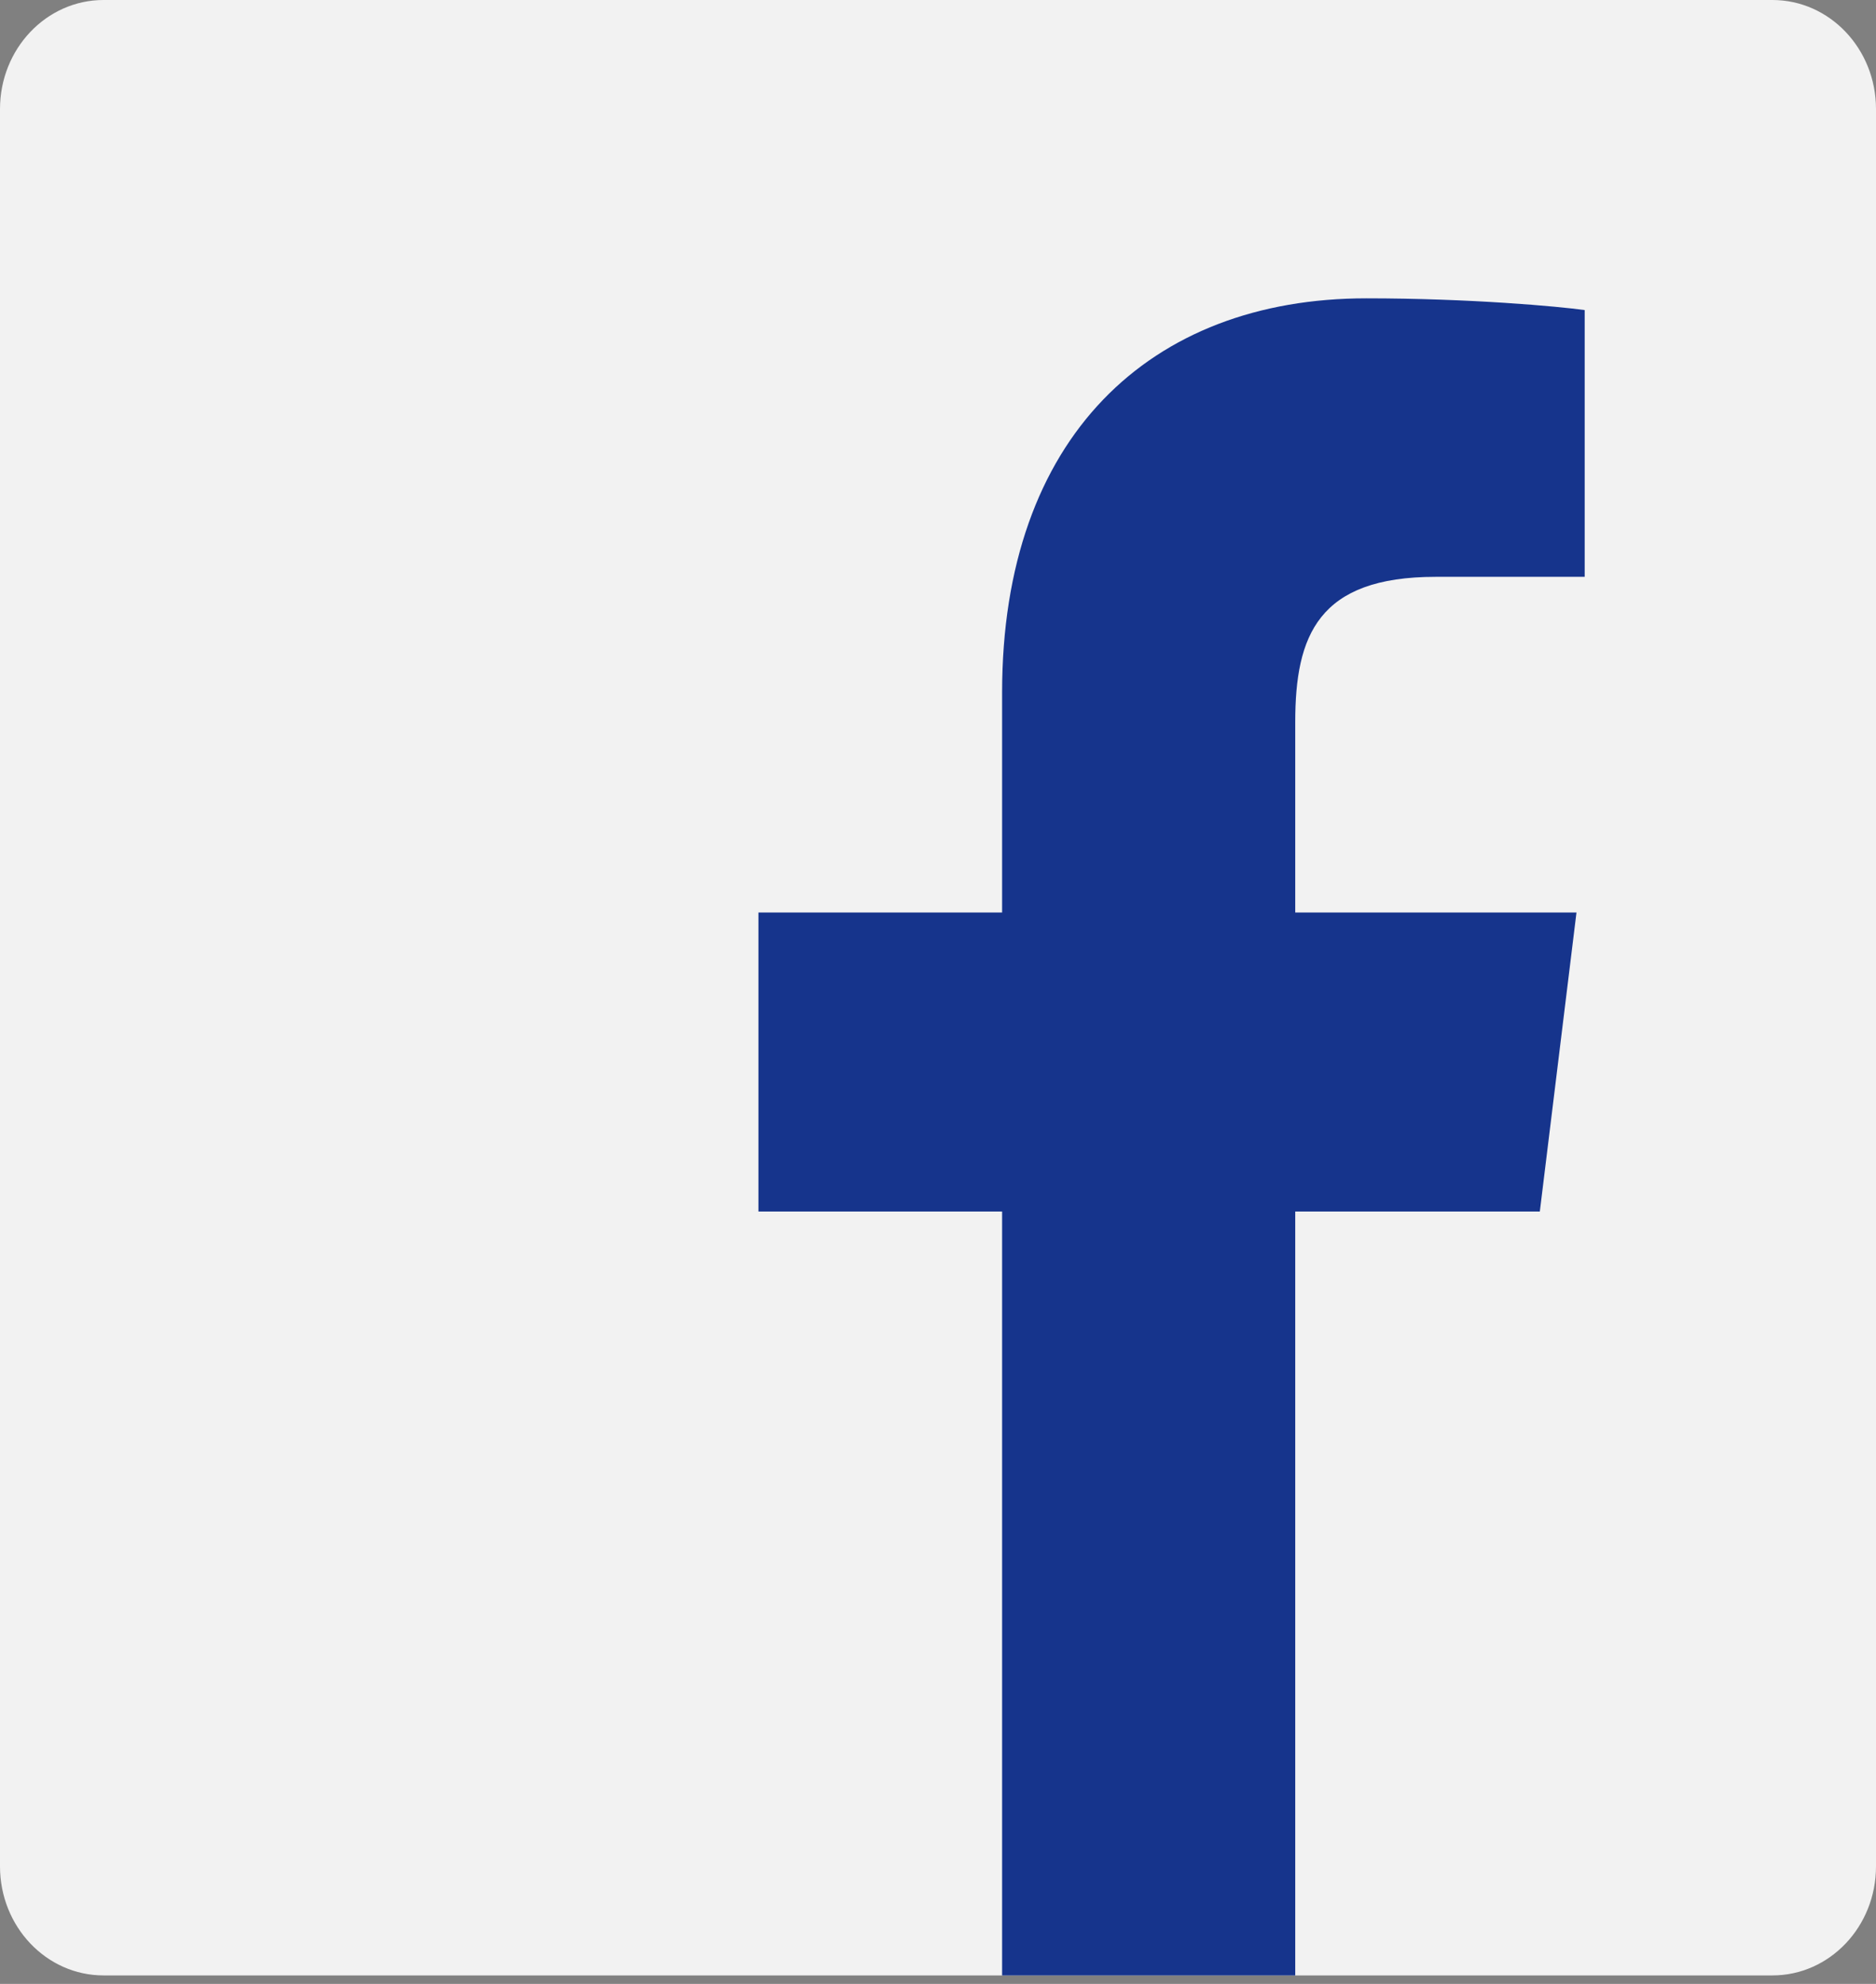 <svg width="35" height="37" viewBox="0 0 35 37" fill="none" xmlns="http://www.w3.org/2000/svg">
<rect x="0" y="0" width="35" height="37" fill="#808080" stroke="none"/>
<g clip-path="url(#clip0)">
<path d="M33.068 6.51083e-08H1.93C0.864 0.001 -0 0.911 6.18528e-08 2.034V34.81C0.001 35.932 0.865 36.842 1.932 36.842H33.068C34.135 36.842 35 35.932 35 34.809C35 34.809 35 34.809 35 34.809V2.032C34.999 0.91 34.135 -0 33.068 6.51083e-08Z" fill="#F2F2F2"/>
<path d="M24.165 36.842V22.595H28.728L29.412 17.018H24.165V13.466C24.165 11.855 24.59 10.758 26.784 10.758H29.565V5.783C29.082 5.715 27.422 5.564 25.49 5.564C21.457 5.564 18.696 8.154 18.696 12.914V17.018H14.15V22.595H18.696V36.842H24.165Z" fill="#16348C"/>
</g>
<defs>
<clipPath id="clip0">
<rect width="35" height="36.842" fill="white"/>
</clipPath>
</defs>
</svg>
